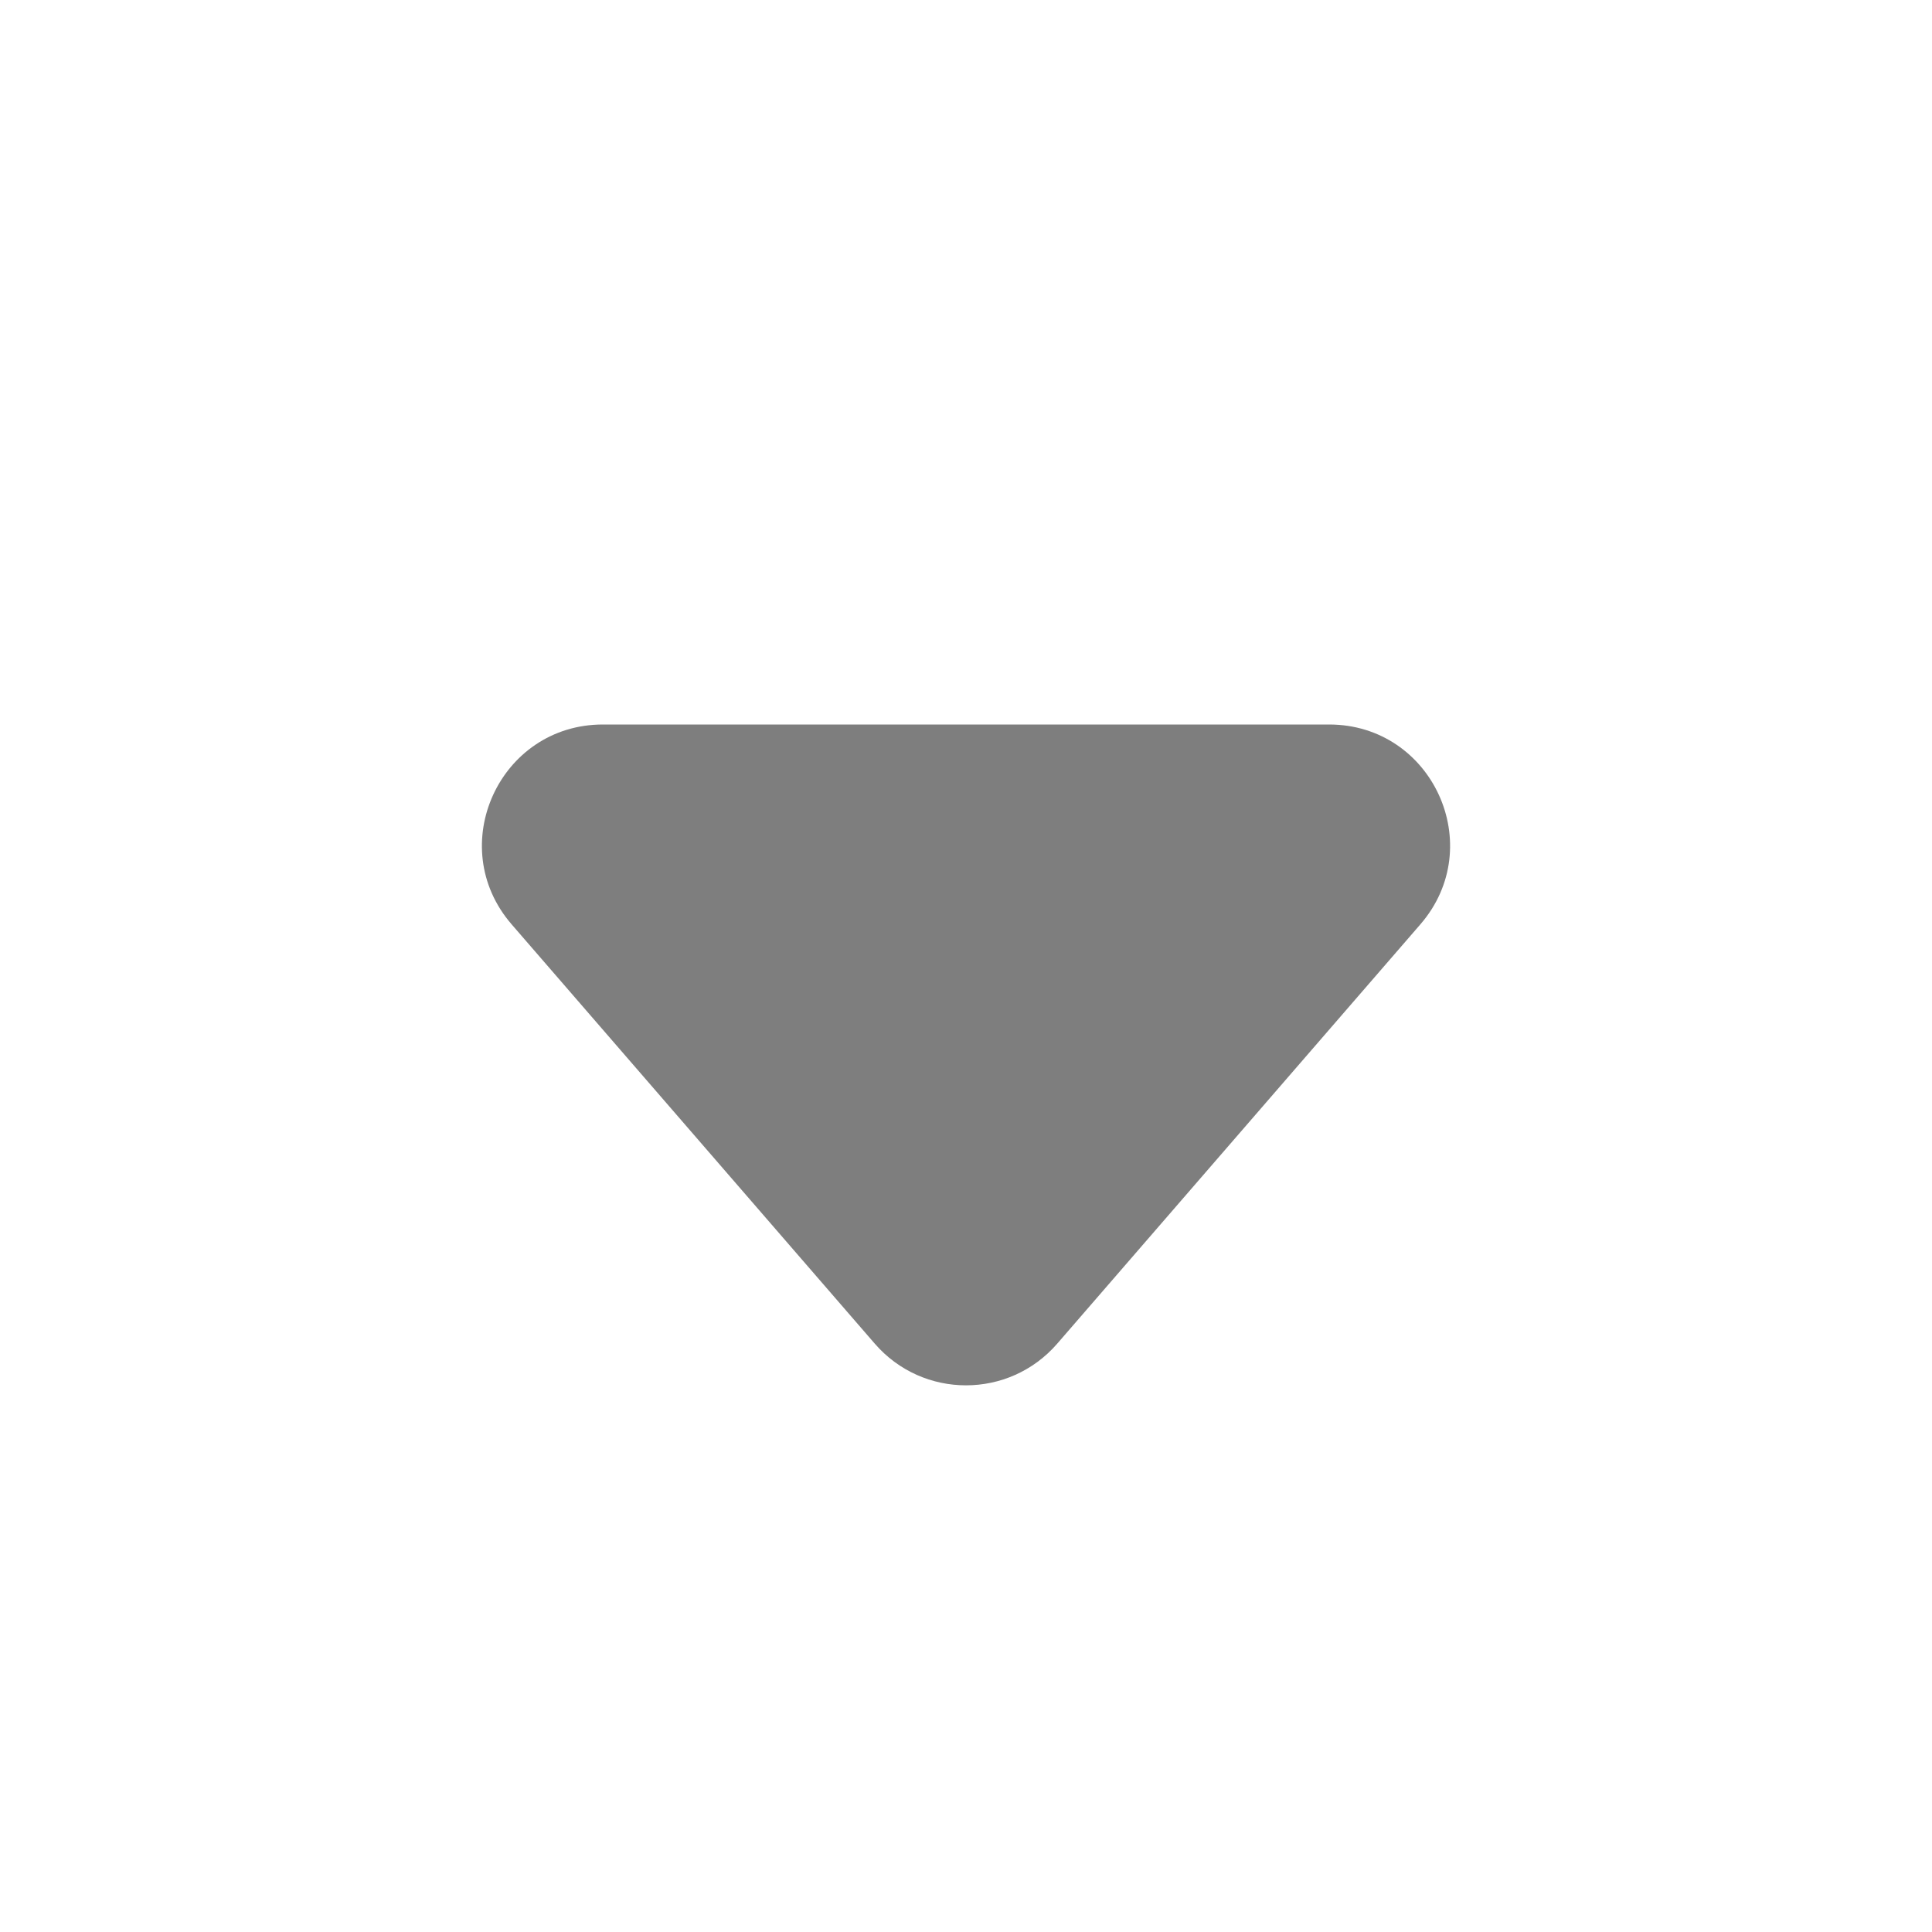 <svg width="16" height="16" viewBox="0 0 16 16" fill="none" xmlns="http://www.w3.org/2000/svg">
<path d="M8.756 11.127C8.357 11.588 7.643 11.588 7.244 11.127L4.237 7.655C3.676 7.007 4.136 6 4.993 6L11.007 6C11.864 6 12.324 7.007 11.763 7.655L8.756 11.127Z" fill="#7E7E7E"/>
</svg>
